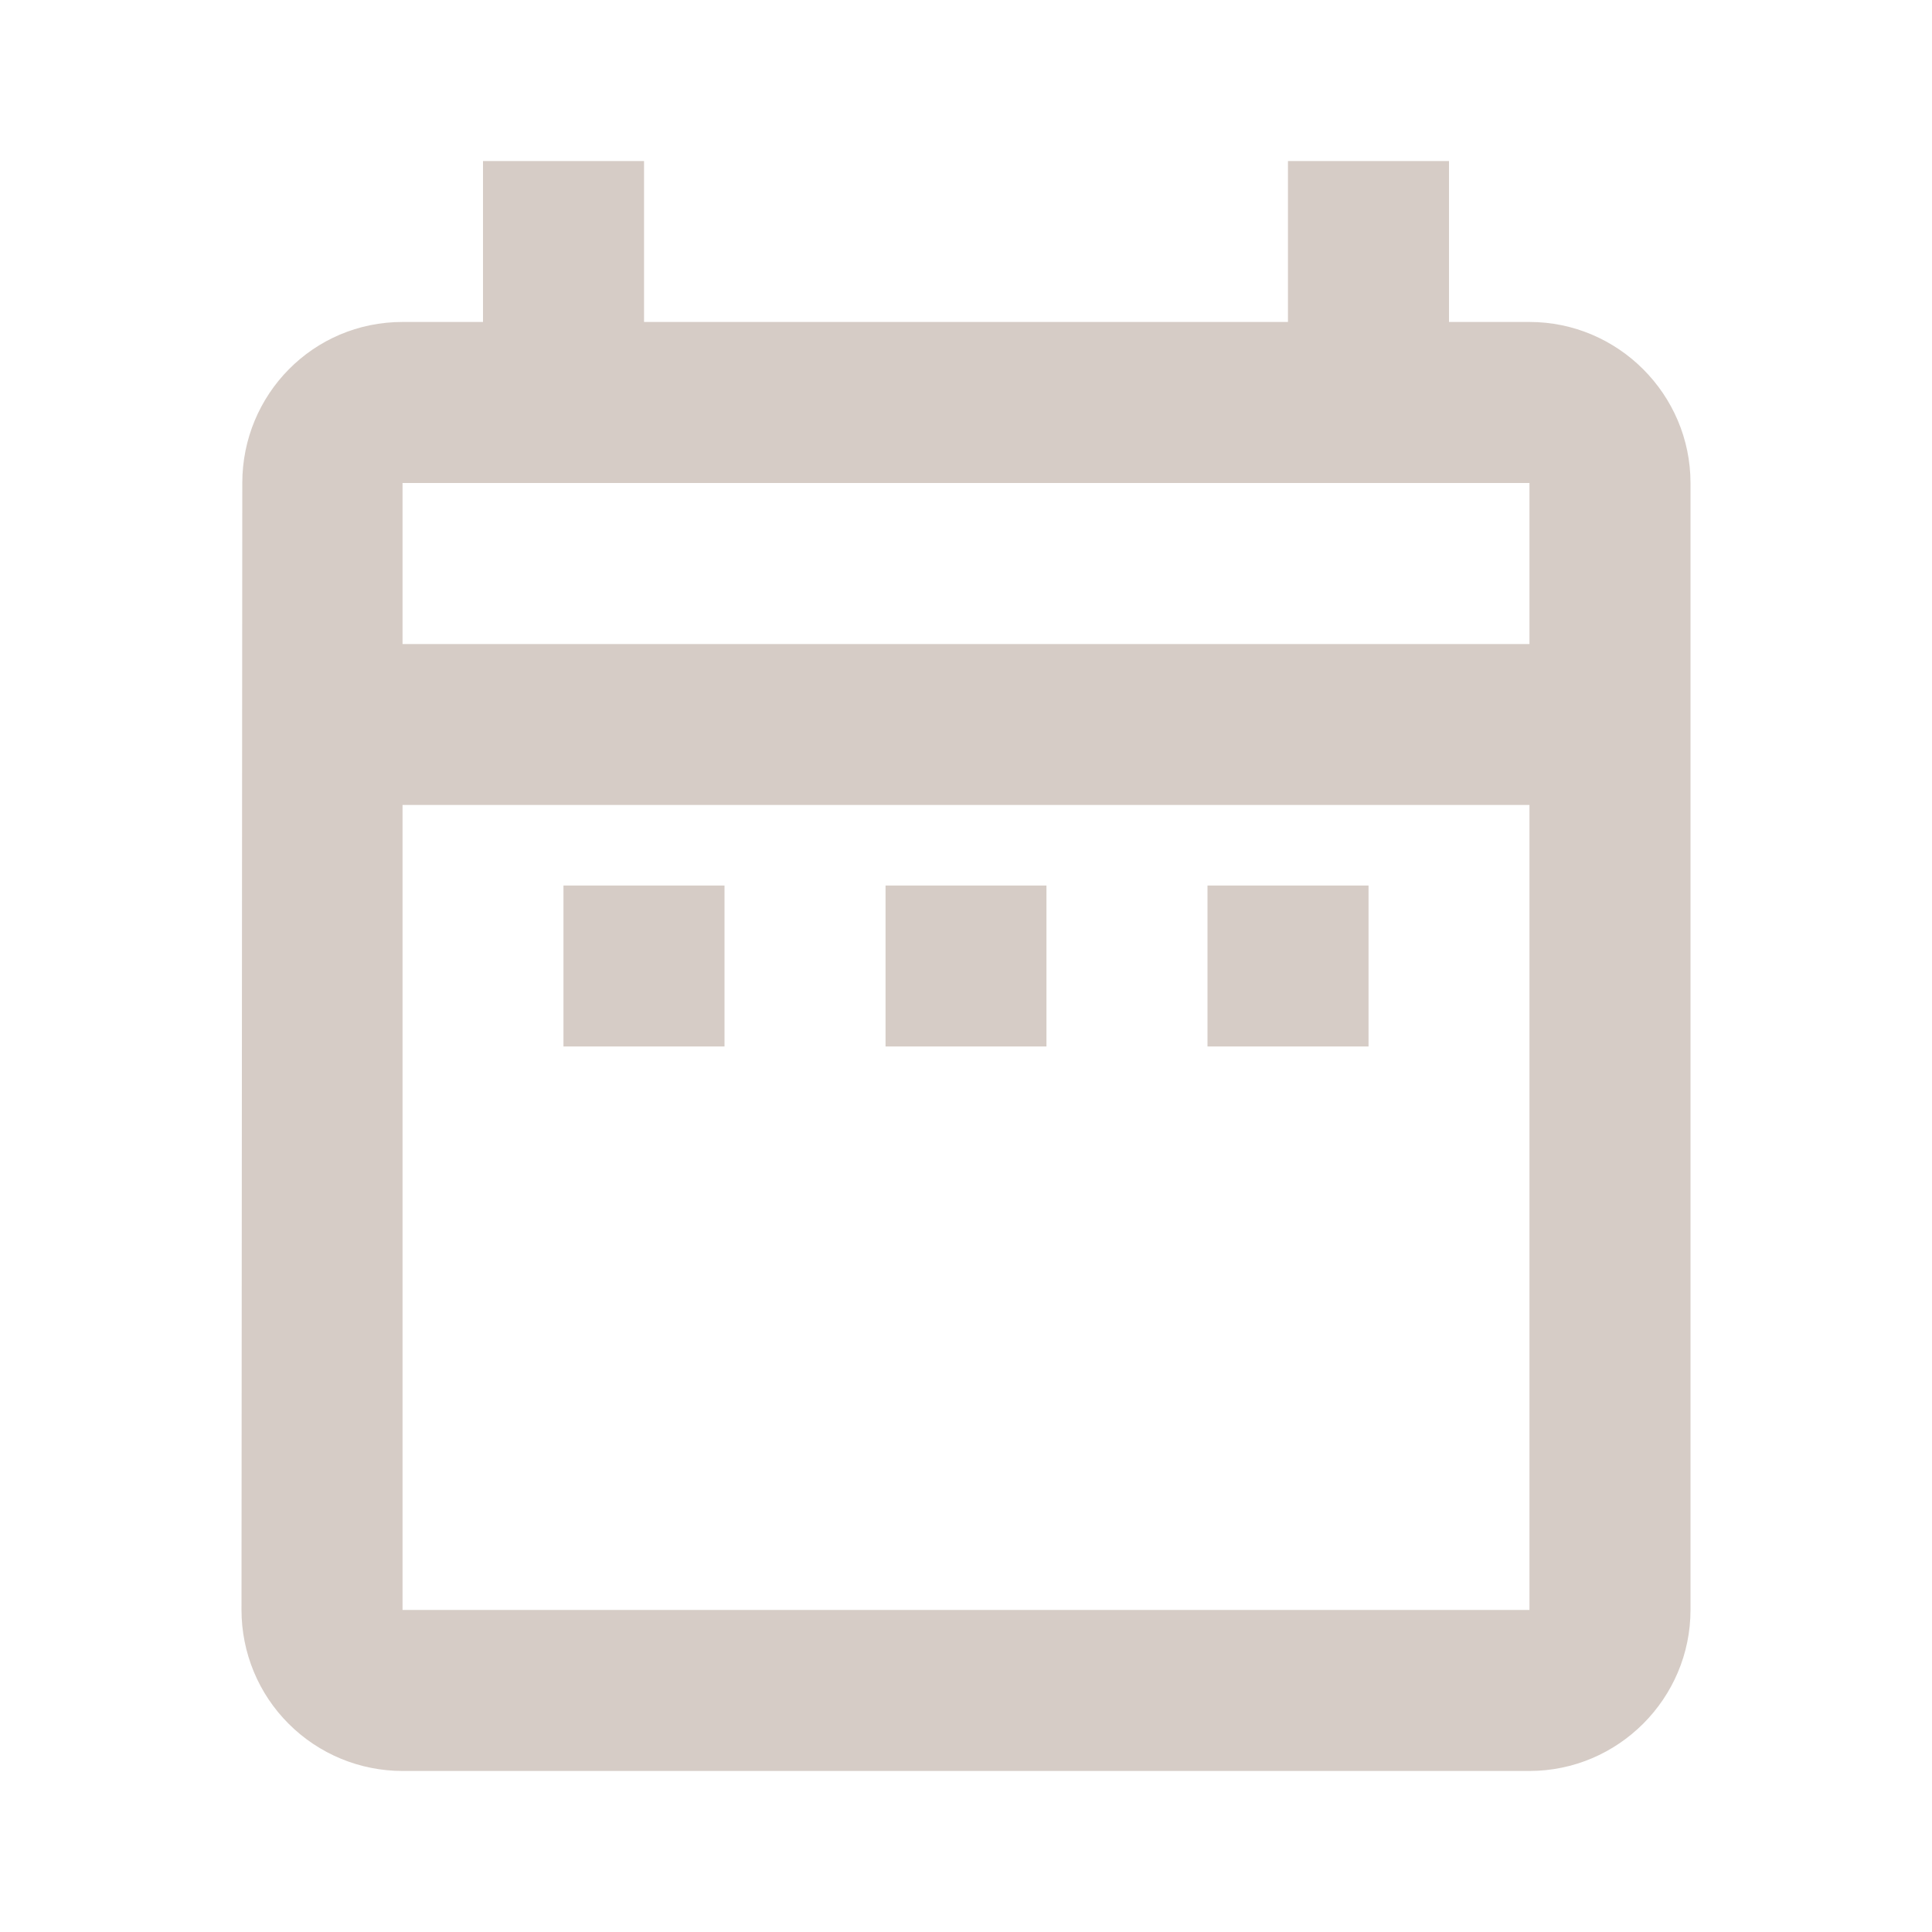 <svg width="17" height="17" viewBox="0 0 17 17" fill="none" xmlns="http://www.w3.org/2000/svg">
<path d="M4.958 7.792H6.375V9.208H4.958V7.792ZM14.875 4.25V14.166C14.875 14.946 14.238 15.583 13.458 15.583H3.542C3.166 15.583 2.806 15.434 2.54 15.168C2.274 14.903 2.125 14.542 2.125 14.166L2.132 4.25C2.132 3.471 2.755 2.833 3.542 2.833H4.25V1.417H5.667V2.833H11.333V1.417H12.75V2.833H13.458C14.238 2.833 14.875 3.471 14.875 4.25ZM3.542 5.667H13.458V4.25H3.542V5.667ZM13.458 14.166V7.083H3.542V14.166H13.458ZM10.625 9.208H12.042V7.792H10.625V9.208ZM7.792 9.208H9.208V7.792H7.792V9.208Z" fill="#D6CCC6"/>
</svg>
